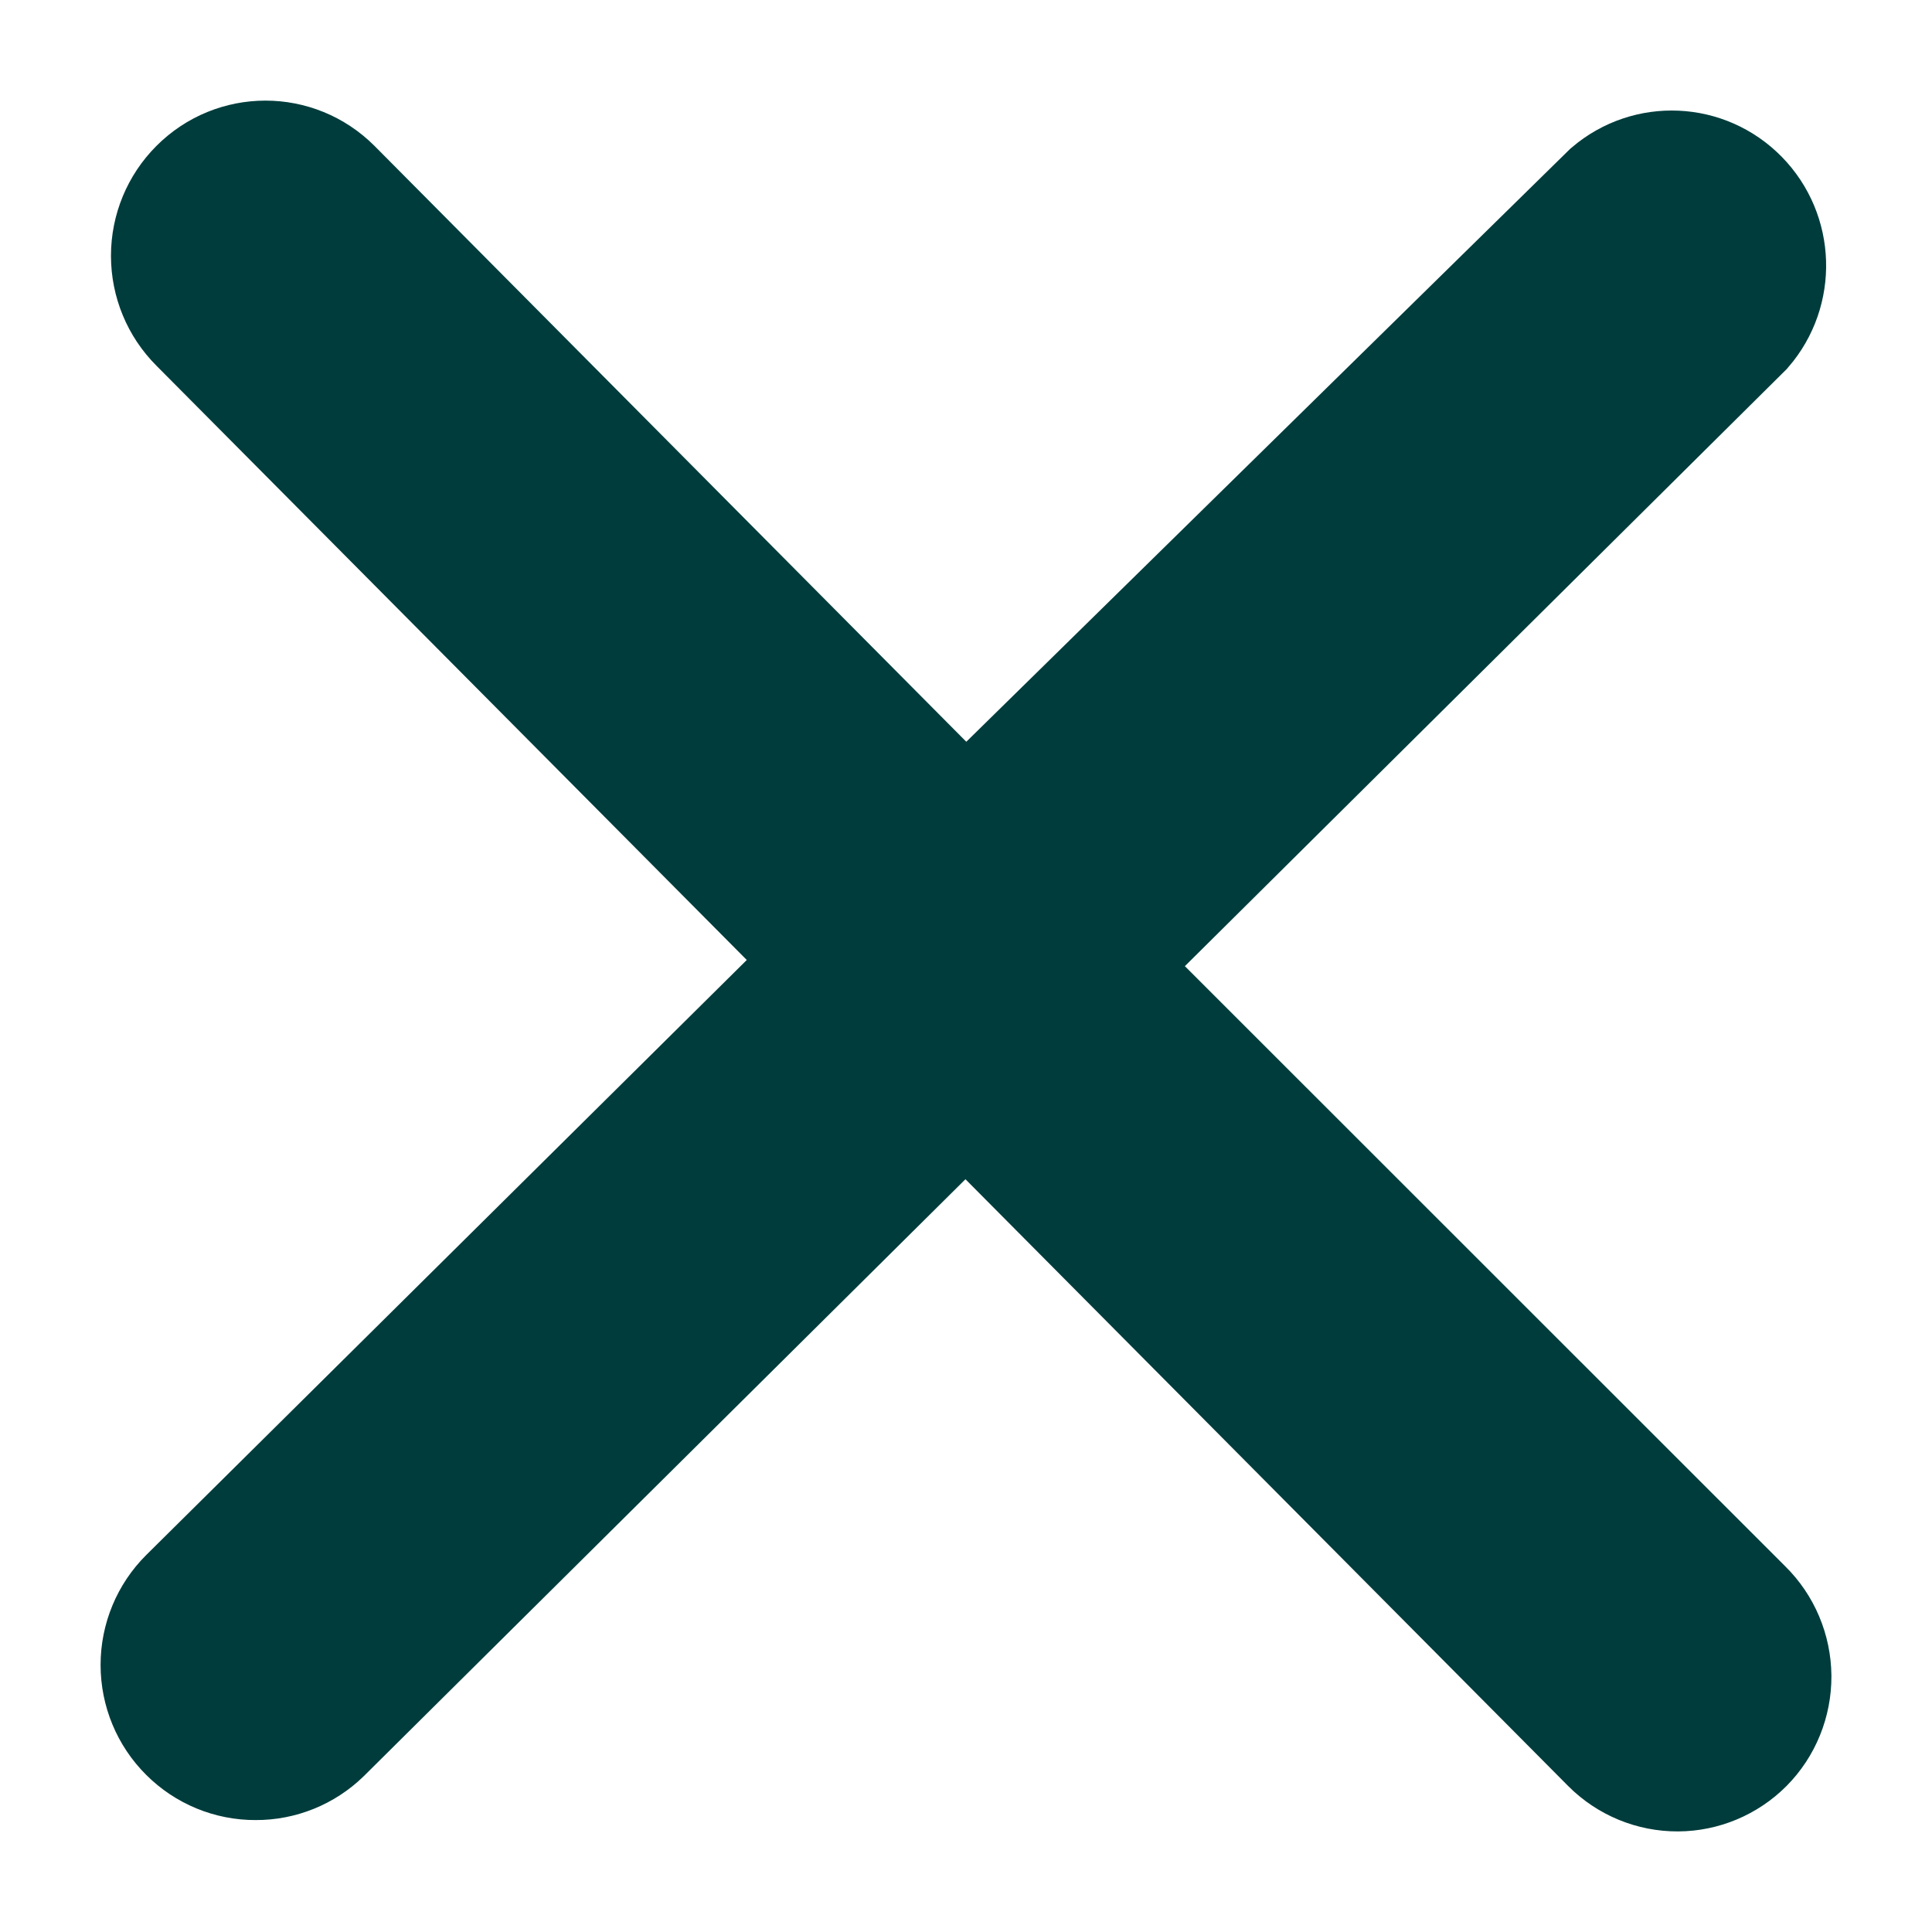 <svg width="16" height="16" viewBox="0 0 16 16" fill="none" xmlns="http://www.w3.org/2000/svg">
    <path d="M14.432 13.326L9.104 8L14.432 2.714C14.699 2.405 14.685 1.941 14.399 1.649C14.113 1.357 13.653 1.336 13.342 1.601L7.998 6.848L2.748 1.562C2.444 1.257 1.953 1.257 1.649 1.562C1.502 1.709 1.419 1.909 1.419 2.118C1.419 2.328 1.502 2.528 1.649 2.675L6.892 7.953L1.564 13.232C1.416 13.379 1.333 13.579 1.333 13.788C1.333 13.998 1.416 14.198 1.564 14.345C1.711 14.492 1.91 14.574 2.117 14.573C2.32 14.574 2.516 14.495 2.662 14.353L7.998 9.059L13.342 14.439C13.489 14.586 13.688 14.668 13.895 14.667C14.099 14.666 14.295 14.584 14.44 14.439C14.587 14.291 14.668 14.09 14.667 13.881C14.665 13.672 14.581 13.472 14.432 13.326Z"
          fill="#003C3C" stroke="#003C3C"/>
</svg>
